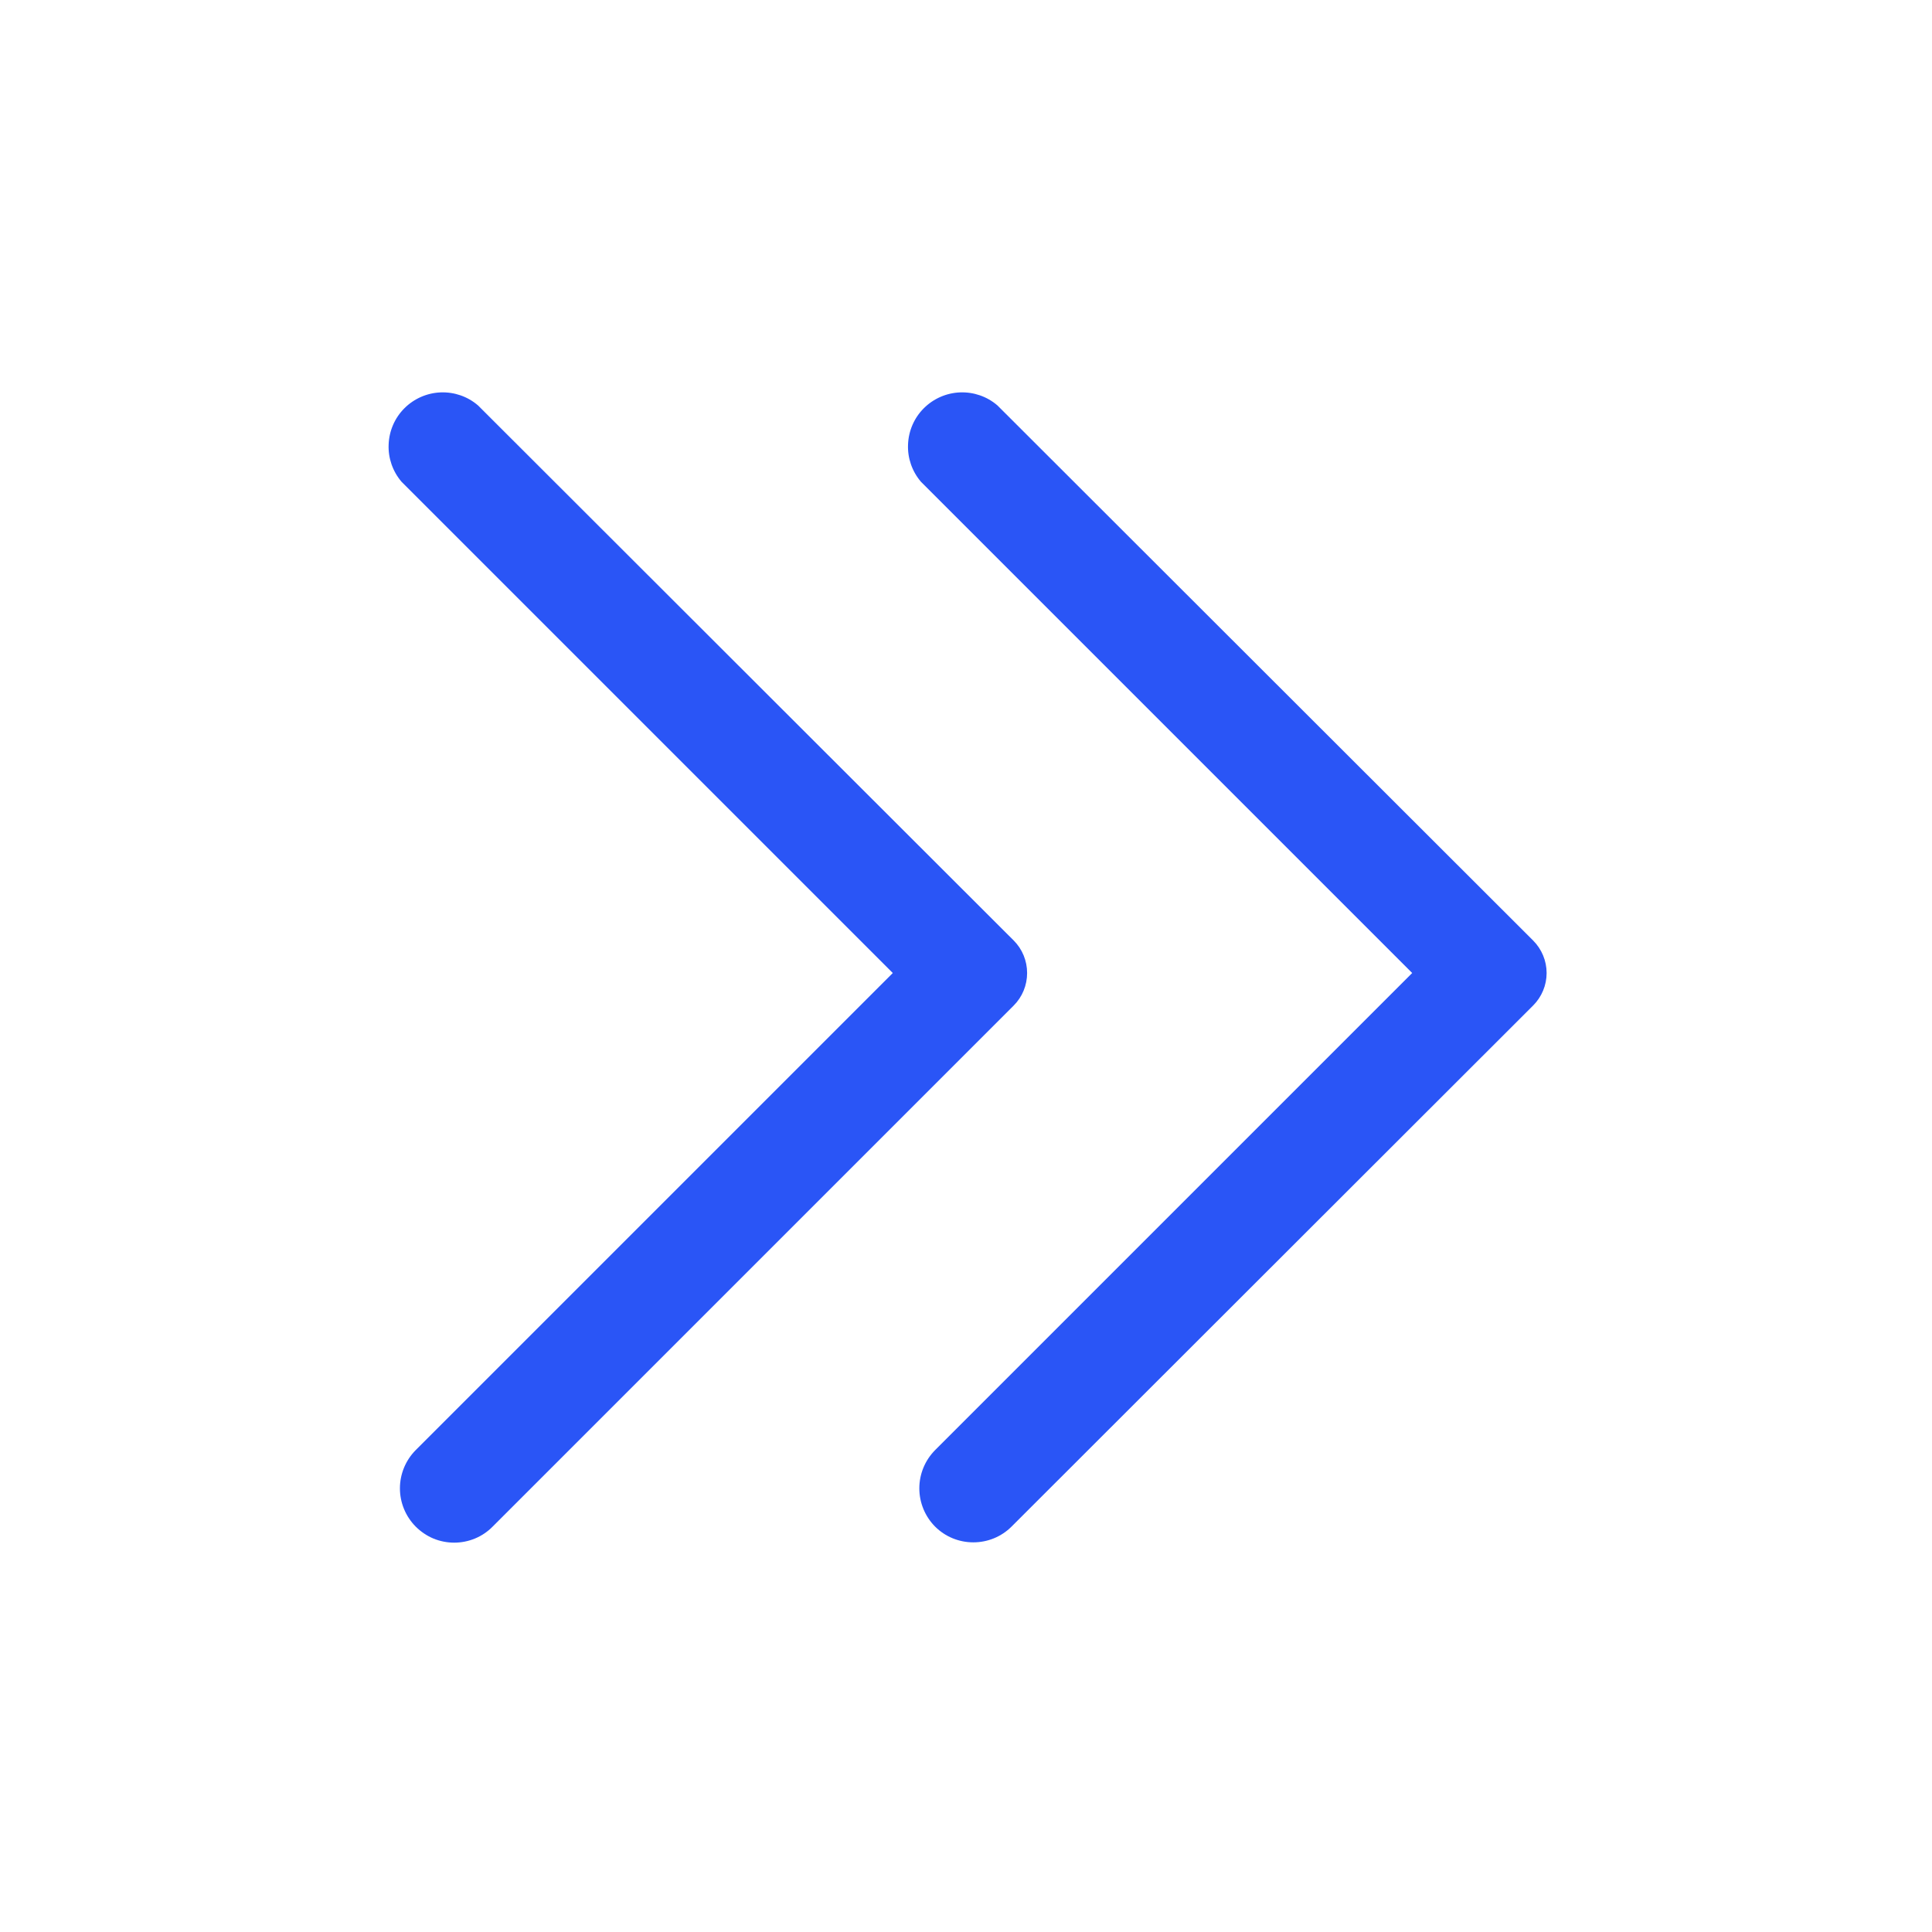 <svg width="19" height="19" viewBox="0 0 19 19" fill="none" xmlns="http://www.w3.org/2000/svg">
<path d="M9.969 9.249L4.701 3.987C4.599 3.899 4.468 3.854 4.334 3.859C4.2 3.864 4.072 3.92 3.977 4.015C3.882 4.11 3.827 4.237 3.822 4.371C3.816 4.505 3.862 4.636 3.949 4.738L8.78 9.569L4.088 14.261C3.989 14.361 3.933 14.496 3.933 14.637C3.933 14.778 3.989 14.913 4.088 15.013C4.138 15.063 4.197 15.103 4.261 15.13C4.326 15.157 4.396 15.171 4.467 15.171C4.537 15.171 4.607 15.157 4.672 15.13C4.737 15.103 4.796 15.063 4.845 15.013L9.969 9.889C10.054 9.804 10.101 9.689 10.101 9.569C10.101 9.449 10.054 9.334 9.969 9.249Z" fill="#2A55F6"/>
<path d="M15.077 9.249L9.809 3.987C9.707 3.899 9.576 3.854 9.442 3.859C9.308 3.864 9.18 3.92 9.085 4.015C8.99 4.11 8.935 4.237 8.93 4.371C8.924 4.505 8.97 4.636 9.057 4.738L13.888 9.569L9.196 14.261C9.097 14.361 9.041 14.496 9.041 14.637C9.041 14.778 9.097 14.913 9.196 15.013C9.296 15.113 9.431 15.168 9.572 15.168C9.713 15.168 9.848 15.113 9.948 15.013L15.077 9.889C15.162 9.804 15.21 9.689 15.21 9.569C15.21 9.449 15.162 9.334 15.077 9.249Z" fill="#2A55F6"/>
</svg>
